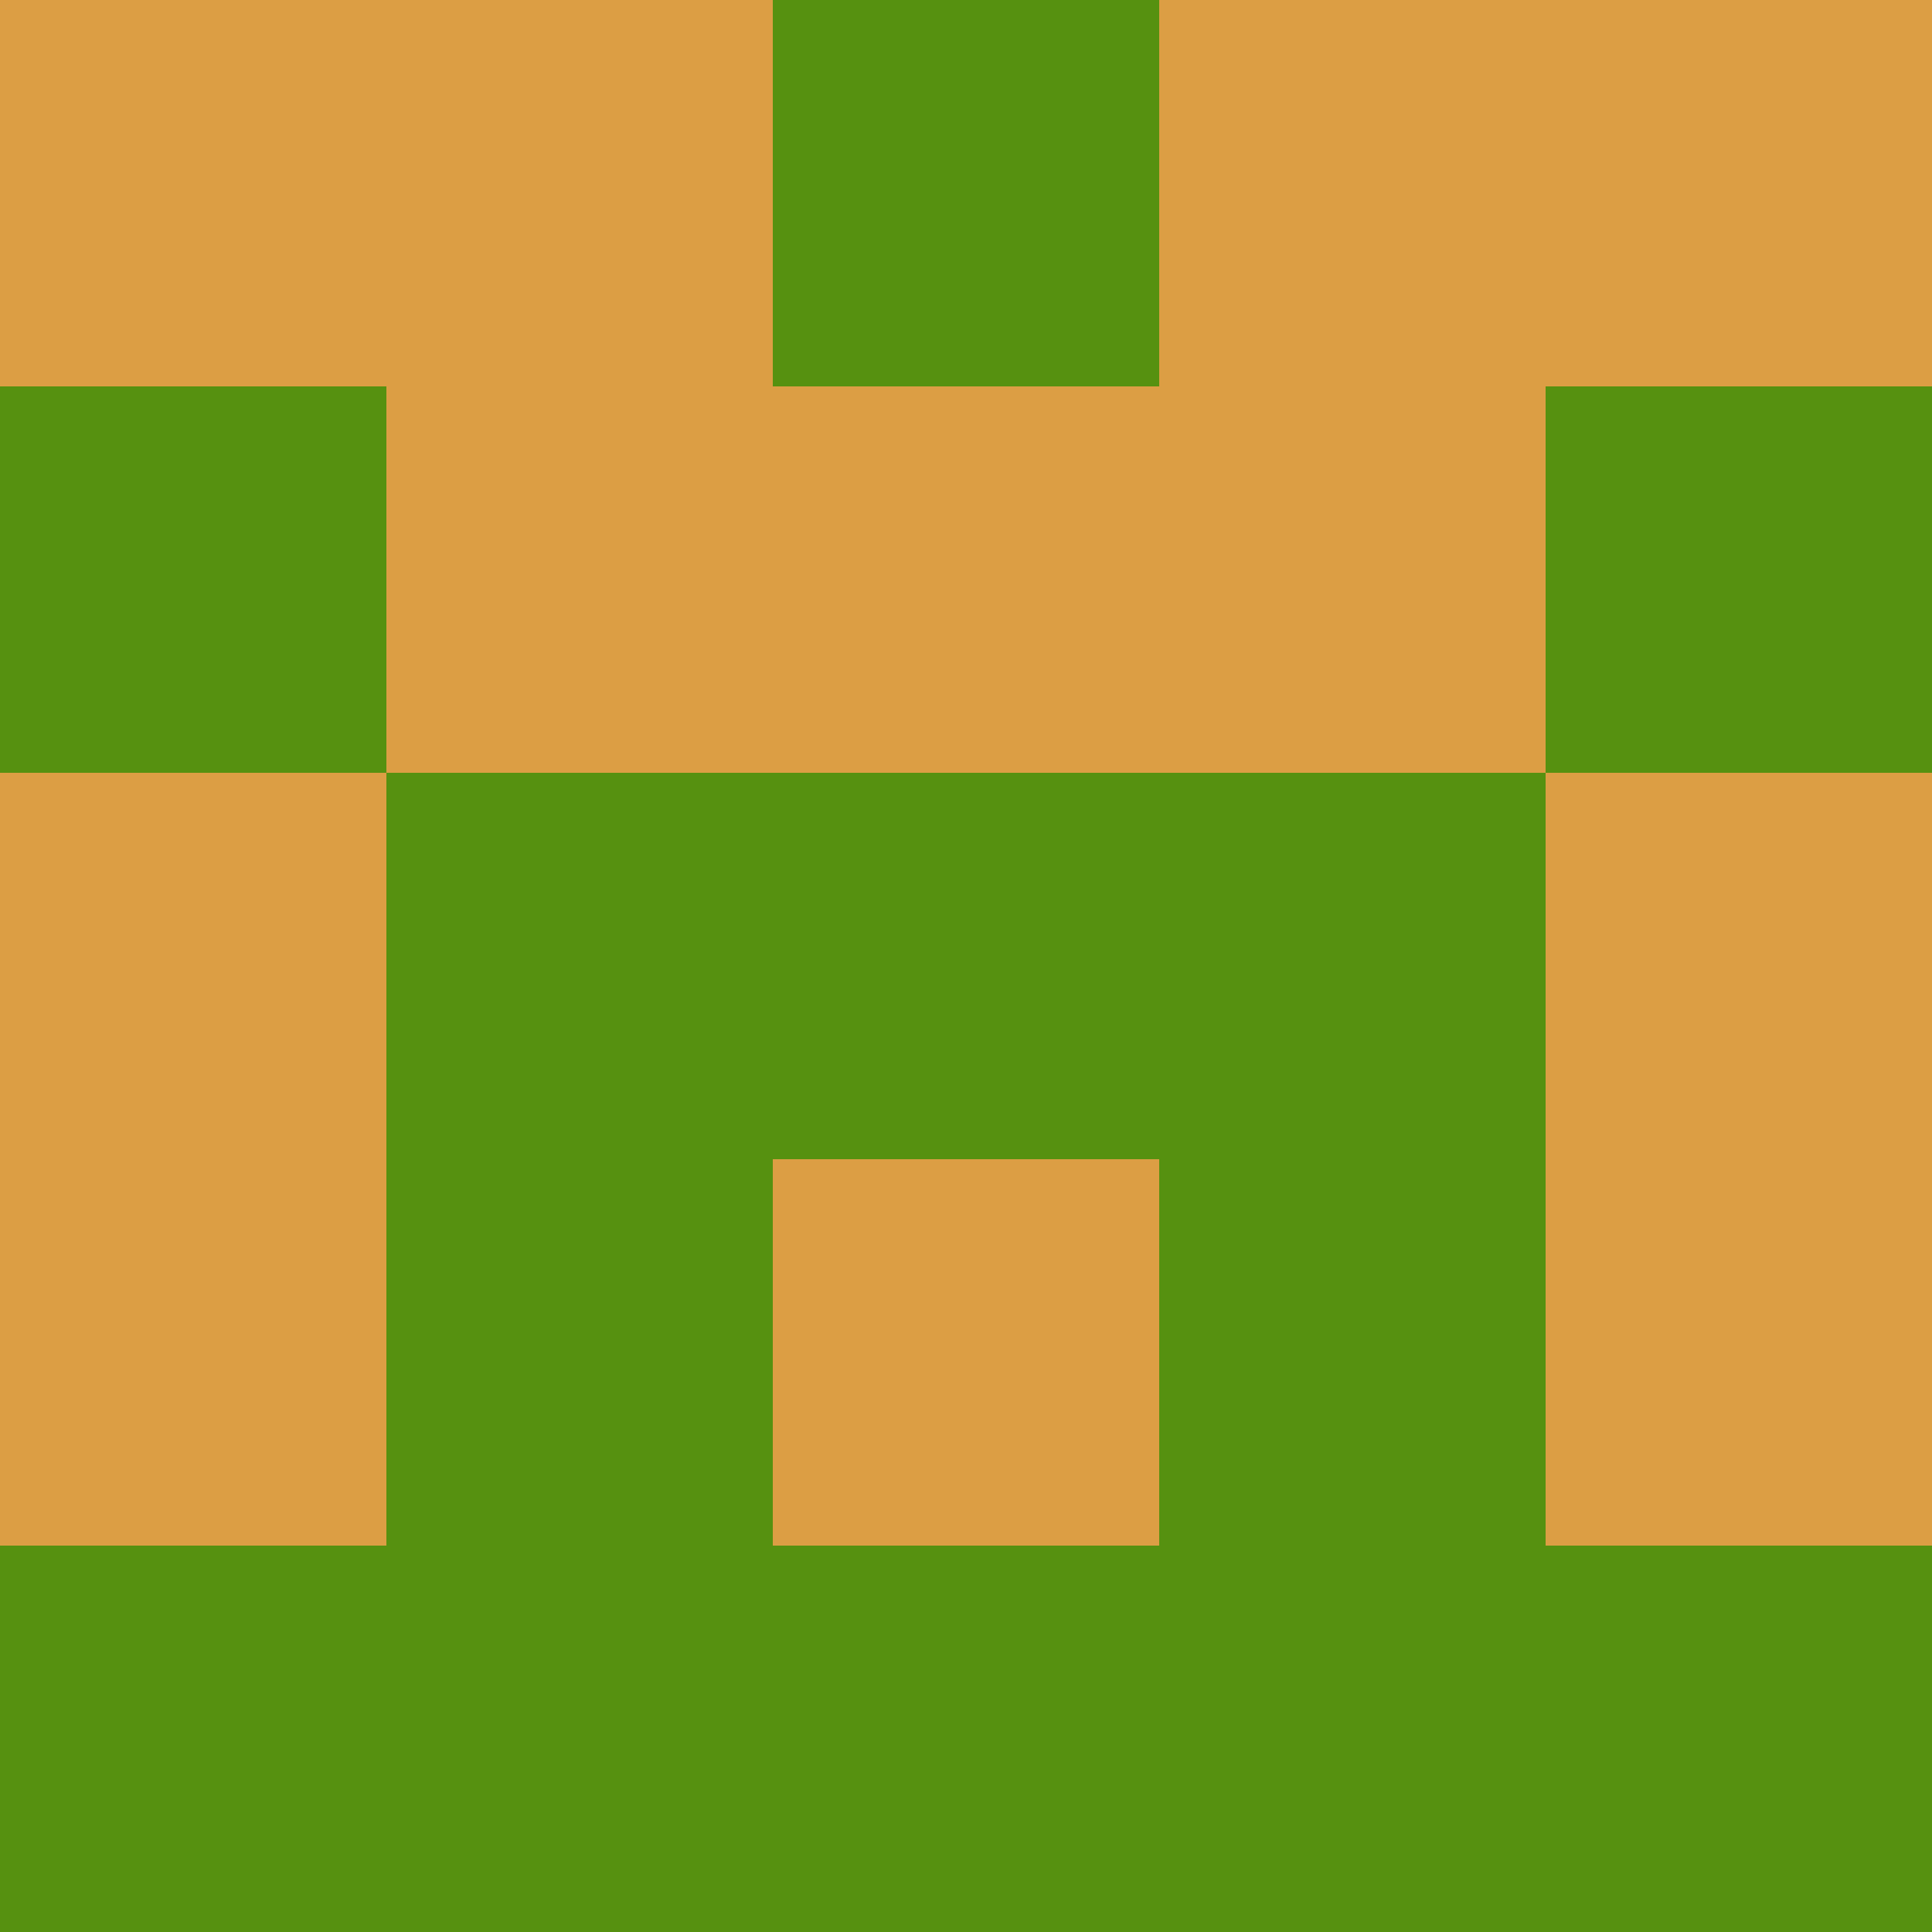 <?xml version="1.0" encoding="utf-8"?>
<!DOCTYPE svg PUBLIC "-//W3C//DTD SVG 20010904//EN"
        "http://www.w3.org/TR/2001/REC-SVG-20010904/DTD/svg10.dtd">

<svg width="400" height="400" viewBox="0 0 5 5"
    xmlns="http://www.w3.org/2000/svg"
    xmlns:xlink="http://www.w3.org/1999/xlink">
            <rect x="0" y="0" width="1" height="1" fill="#DC9E44" />
        <rect x="0" y="1" width="1" height="1" fill="#569110" />
        <rect x="0" y="2" width="1" height="1" fill="#DC9E44" />
        <rect x="0" y="3" width="1" height="1" fill="#DC9E44" />
        <rect x="0" y="4" width="1" height="1" fill="#569110" />
                <rect x="1" y="0" width="1" height="1" fill="#DC9E44" />
        <rect x="1" y="1" width="1" height="1" fill="#DC9E44" />
        <rect x="1" y="2" width="1" height="1" fill="#569110" />
        <rect x="1" y="3" width="1" height="1" fill="#569110" />
        <rect x="1" y="4" width="1" height="1" fill="#569110" />
                <rect x="2" y="0" width="1" height="1" fill="#569110" />
        <rect x="2" y="1" width="1" height="1" fill="#DC9E44" />
        <rect x="2" y="2" width="1" height="1" fill="#569110" />
        <rect x="2" y="3" width="1" height="1" fill="#DC9E44" />
        <rect x="2" y="4" width="1" height="1" fill="#569110" />
                <rect x="3" y="0" width="1" height="1" fill="#DC9E44" />
        <rect x="3" y="1" width="1" height="1" fill="#DC9E44" />
        <rect x="3" y="2" width="1" height="1" fill="#569110" />
        <rect x="3" y="3" width="1" height="1" fill="#569110" />
        <rect x="3" y="4" width="1" height="1" fill="#569110" />
                <rect x="4" y="0" width="1" height="1" fill="#DC9E44" />
        <rect x="4" y="1" width="1" height="1" fill="#569110" />
        <rect x="4" y="2" width="1" height="1" fill="#DC9E44" />
        <rect x="4" y="3" width="1" height="1" fill="#DC9E44" />
        <rect x="4" y="4" width="1" height="1" fill="#569110" />
        
</svg>


